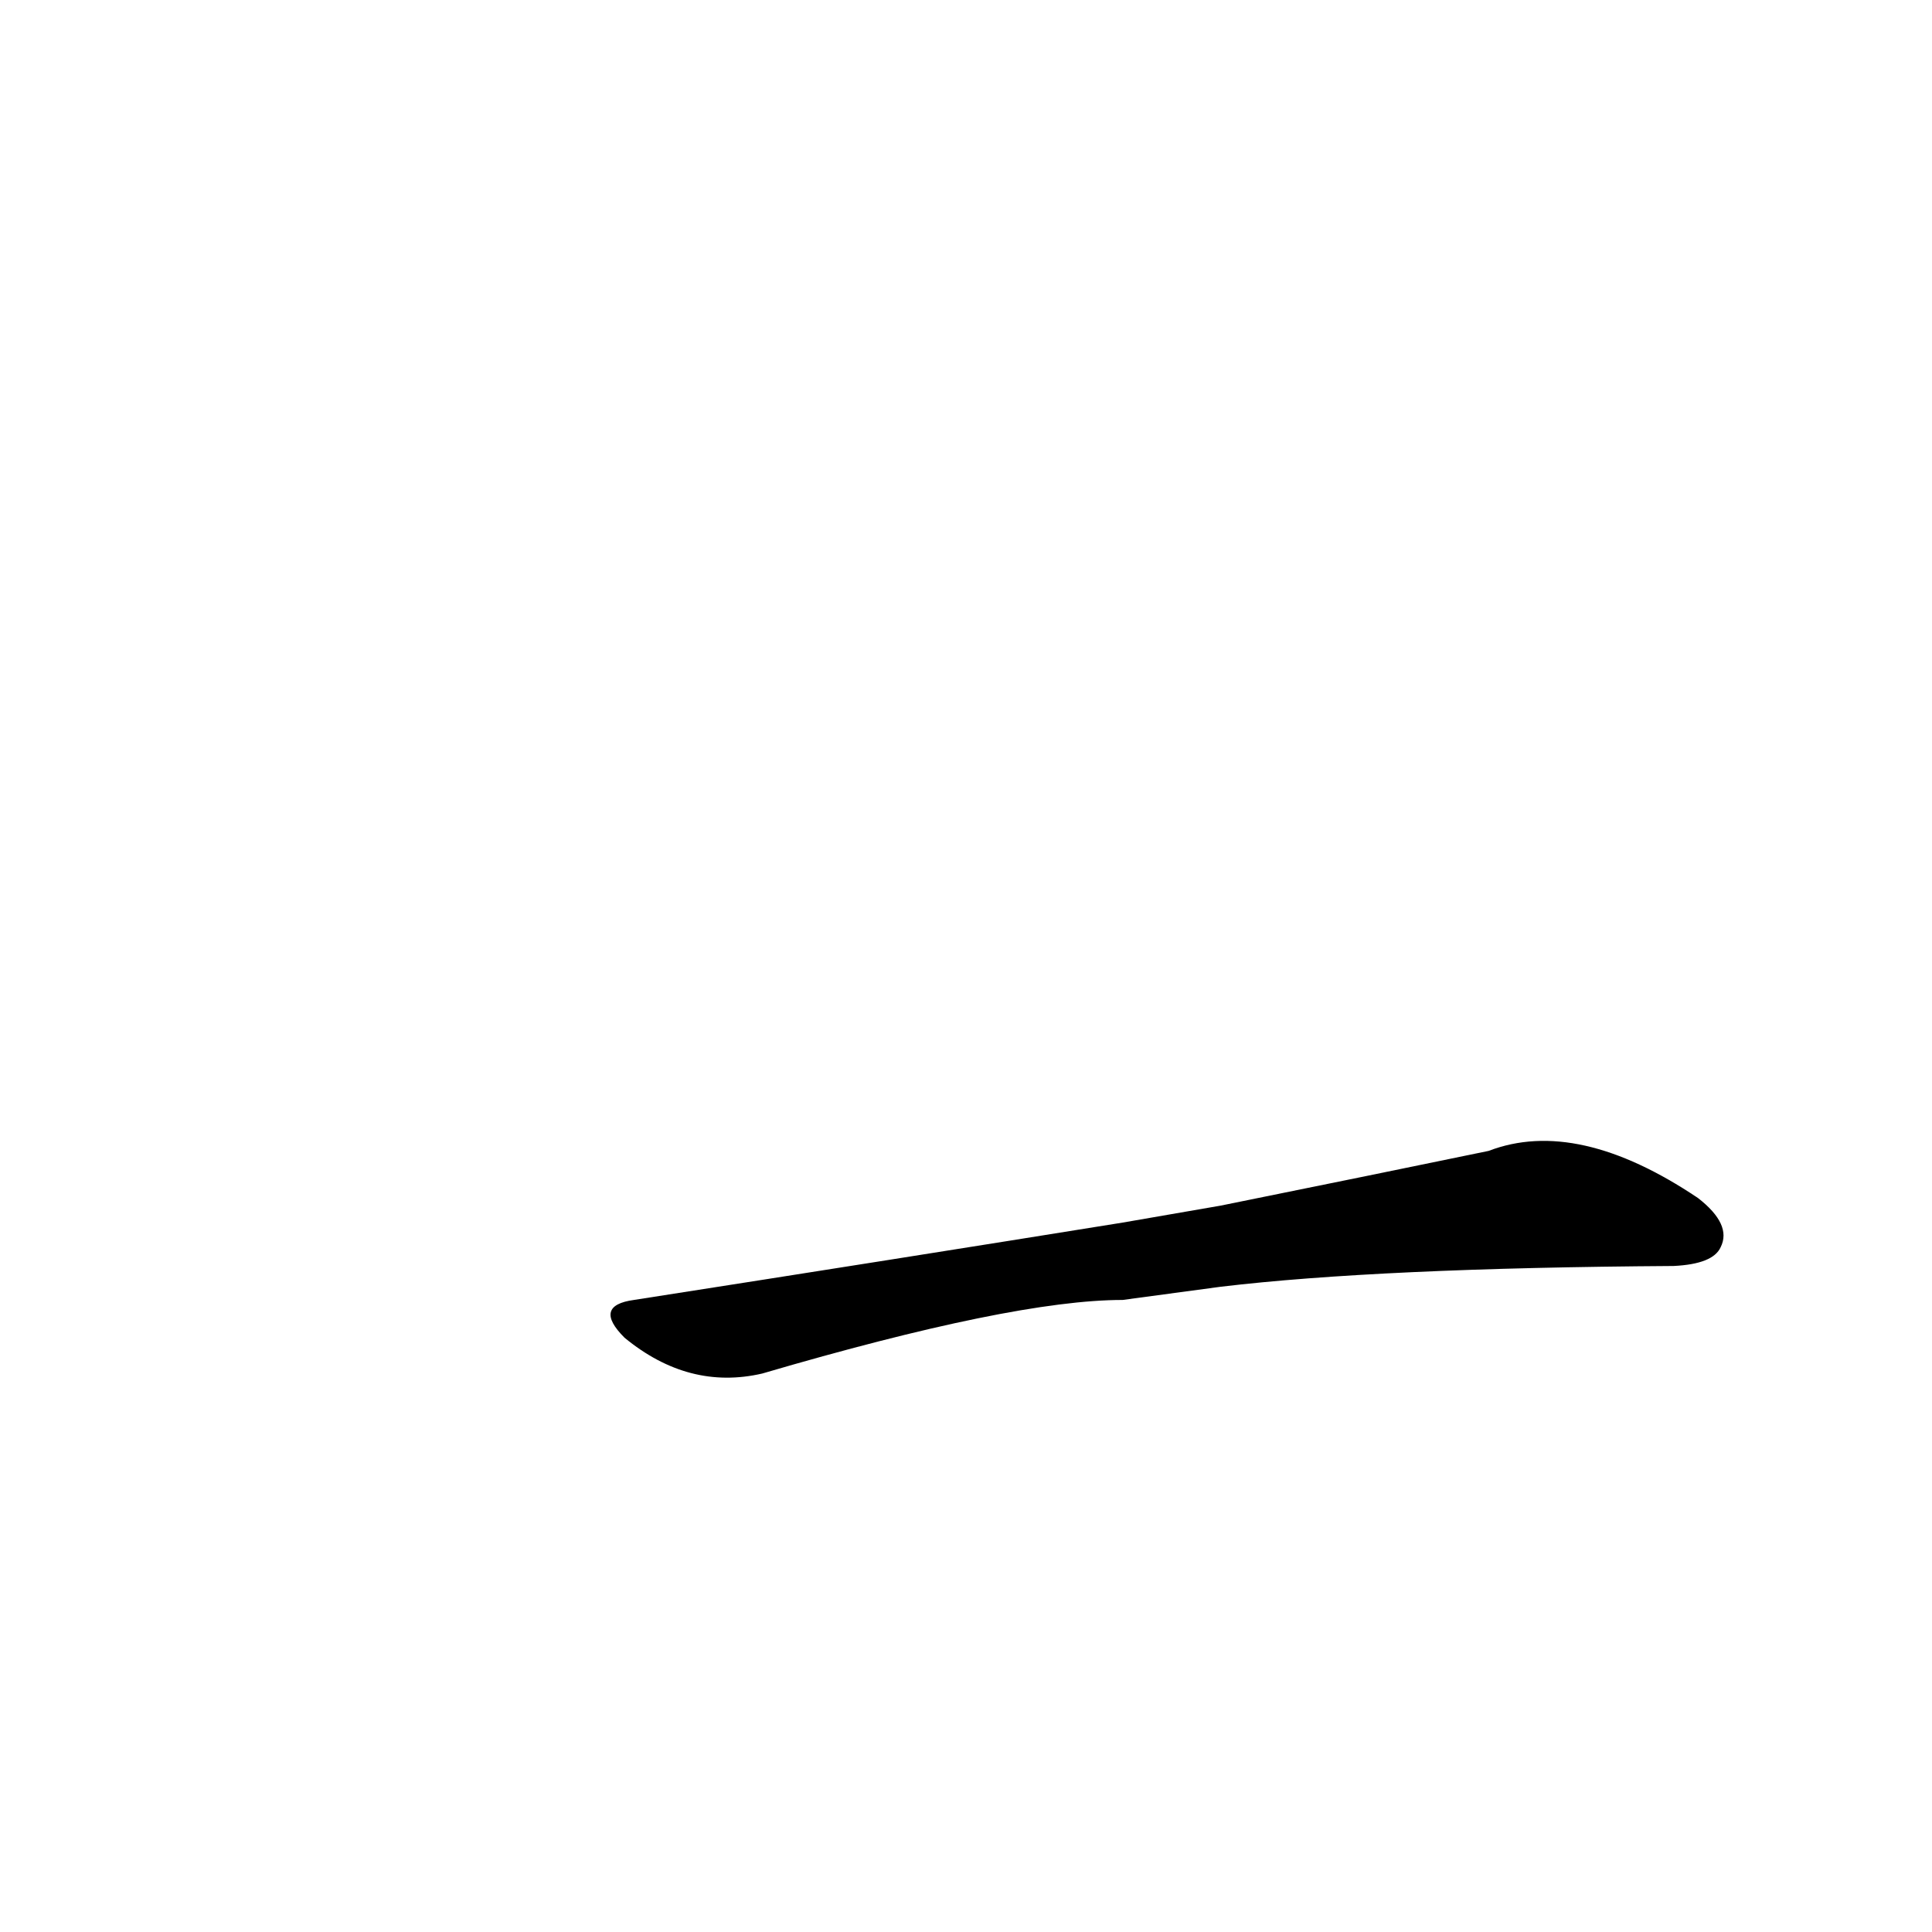 <?xml version='1.0' encoding='utf-8'?>
<svg xmlns="http://www.w3.org/2000/svg" version="1.1" viewBox="0 0 1024 1024"><g transform="scale(1, -1) translate(0, -900)"><path d="M 595 252 Q 477 233 336 211 Q 314 208 331 191 Q 365 163 404 172 Q 537 211 595 211 L 647 218 Q 731 228 887 229 Q 908 230 912 239 Q 918 251 900 265 Q 836 308 789 290 Q 731 278 647 261 L 595 252 Z" fill="black" /></g></svg>